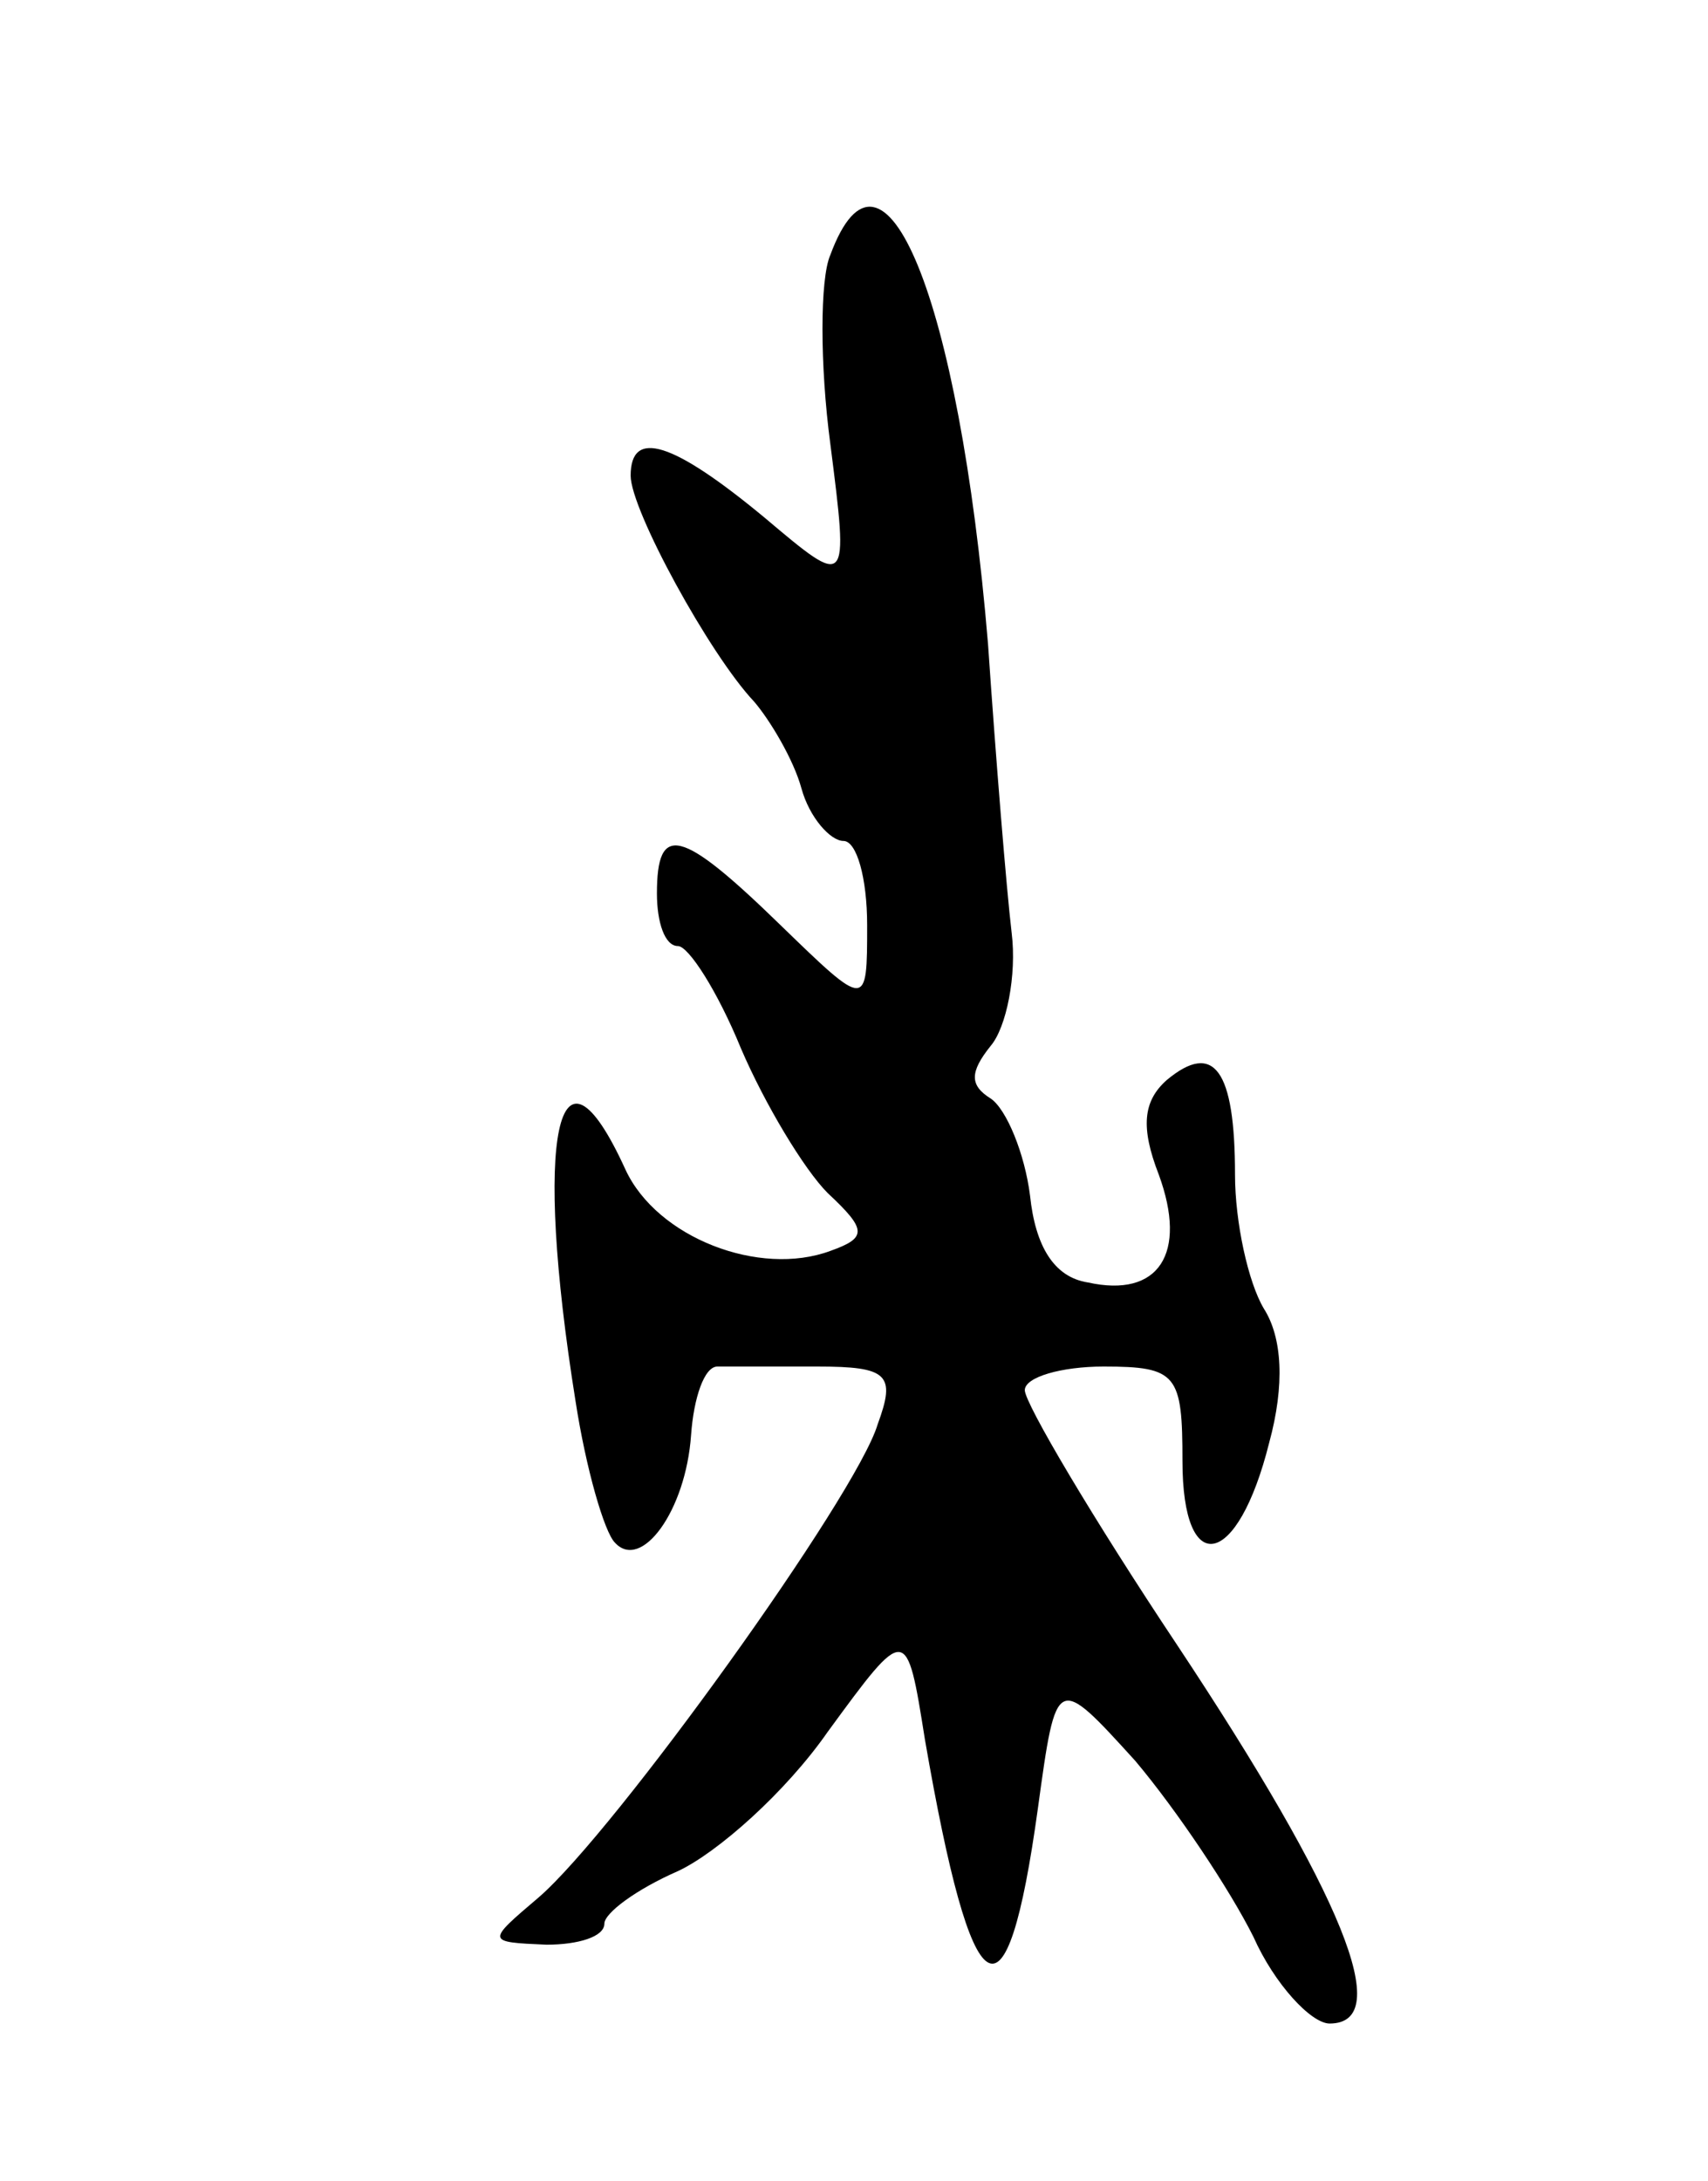 <svg version="1.0" xmlns="http://www.w3.org/2000/svg"
 width="65pt" height="83pt" viewBox="0 0 65 83"
 preserveAspectRatio="xMidYMid meet">
<g transform="translate(0,83) scale(0.1,-0.1)"
fill="#000000" stroke="none">
<path d="M316 733 c-4 -9 -4 -42 0 -72 7 -55 7 -55 -25 -28 -35 29 -51 34 -51
16 0 -13 30 -68 47 -86 6 -7 15 -22 18 -33 3 -11 11 -20 16 -20 5 0 9 -14 9
-32 0 -32 0 -32 -33 0 -38 37 -47 39 -47 12 0 -11 3 -20 8 -20 4 0 15 -17 24
-39 9 -21 24 -46 33 -55 15 -14 15 -17 1 -22 -27 -10 -66 5 -78 31 -26 57 -35
12 -19 -88 4 -26 11 -50 15 -54 10 -11 27 12 29 41 1 14 5 26 10 26 4 0 21 0
38 0 27 0 30 -3 23 -22 -8 -27 -100 -155 -129 -180 -20 -17 -20 -17 3 -18 12
0 22 3 22 8 0 4 12 13 28 20 15 7 41 30 57 53 30 41 30 41 37 -3 18 -104 31
-113 43 -26 7 51 7 51 37 18 16 -19 36 -49 45 -67 8 -18 22 -33 29 -33 25 0 5
49 -58 144 -32 48 -58 92 -58 97 0 5 14 9 30 9 28 0 30 -3 30 -36 0 -45 21
-41 33 7 6 22 5 40 -2 51 -6 10 -11 33 -11 51 0 40 -8 51 -26 36 -9 -8 -10
-18 -3 -36 11 -30 0 -47 -27 -41 -13 2 -20 14 -22 33 -2 16 -9 33 -15 37 -8 5
-8 10 0 20 6 7 10 27 8 43 -2 17 -6 66 -9 110 -11 132 -40 202 -60 148z"/>
</g>
</svg>
